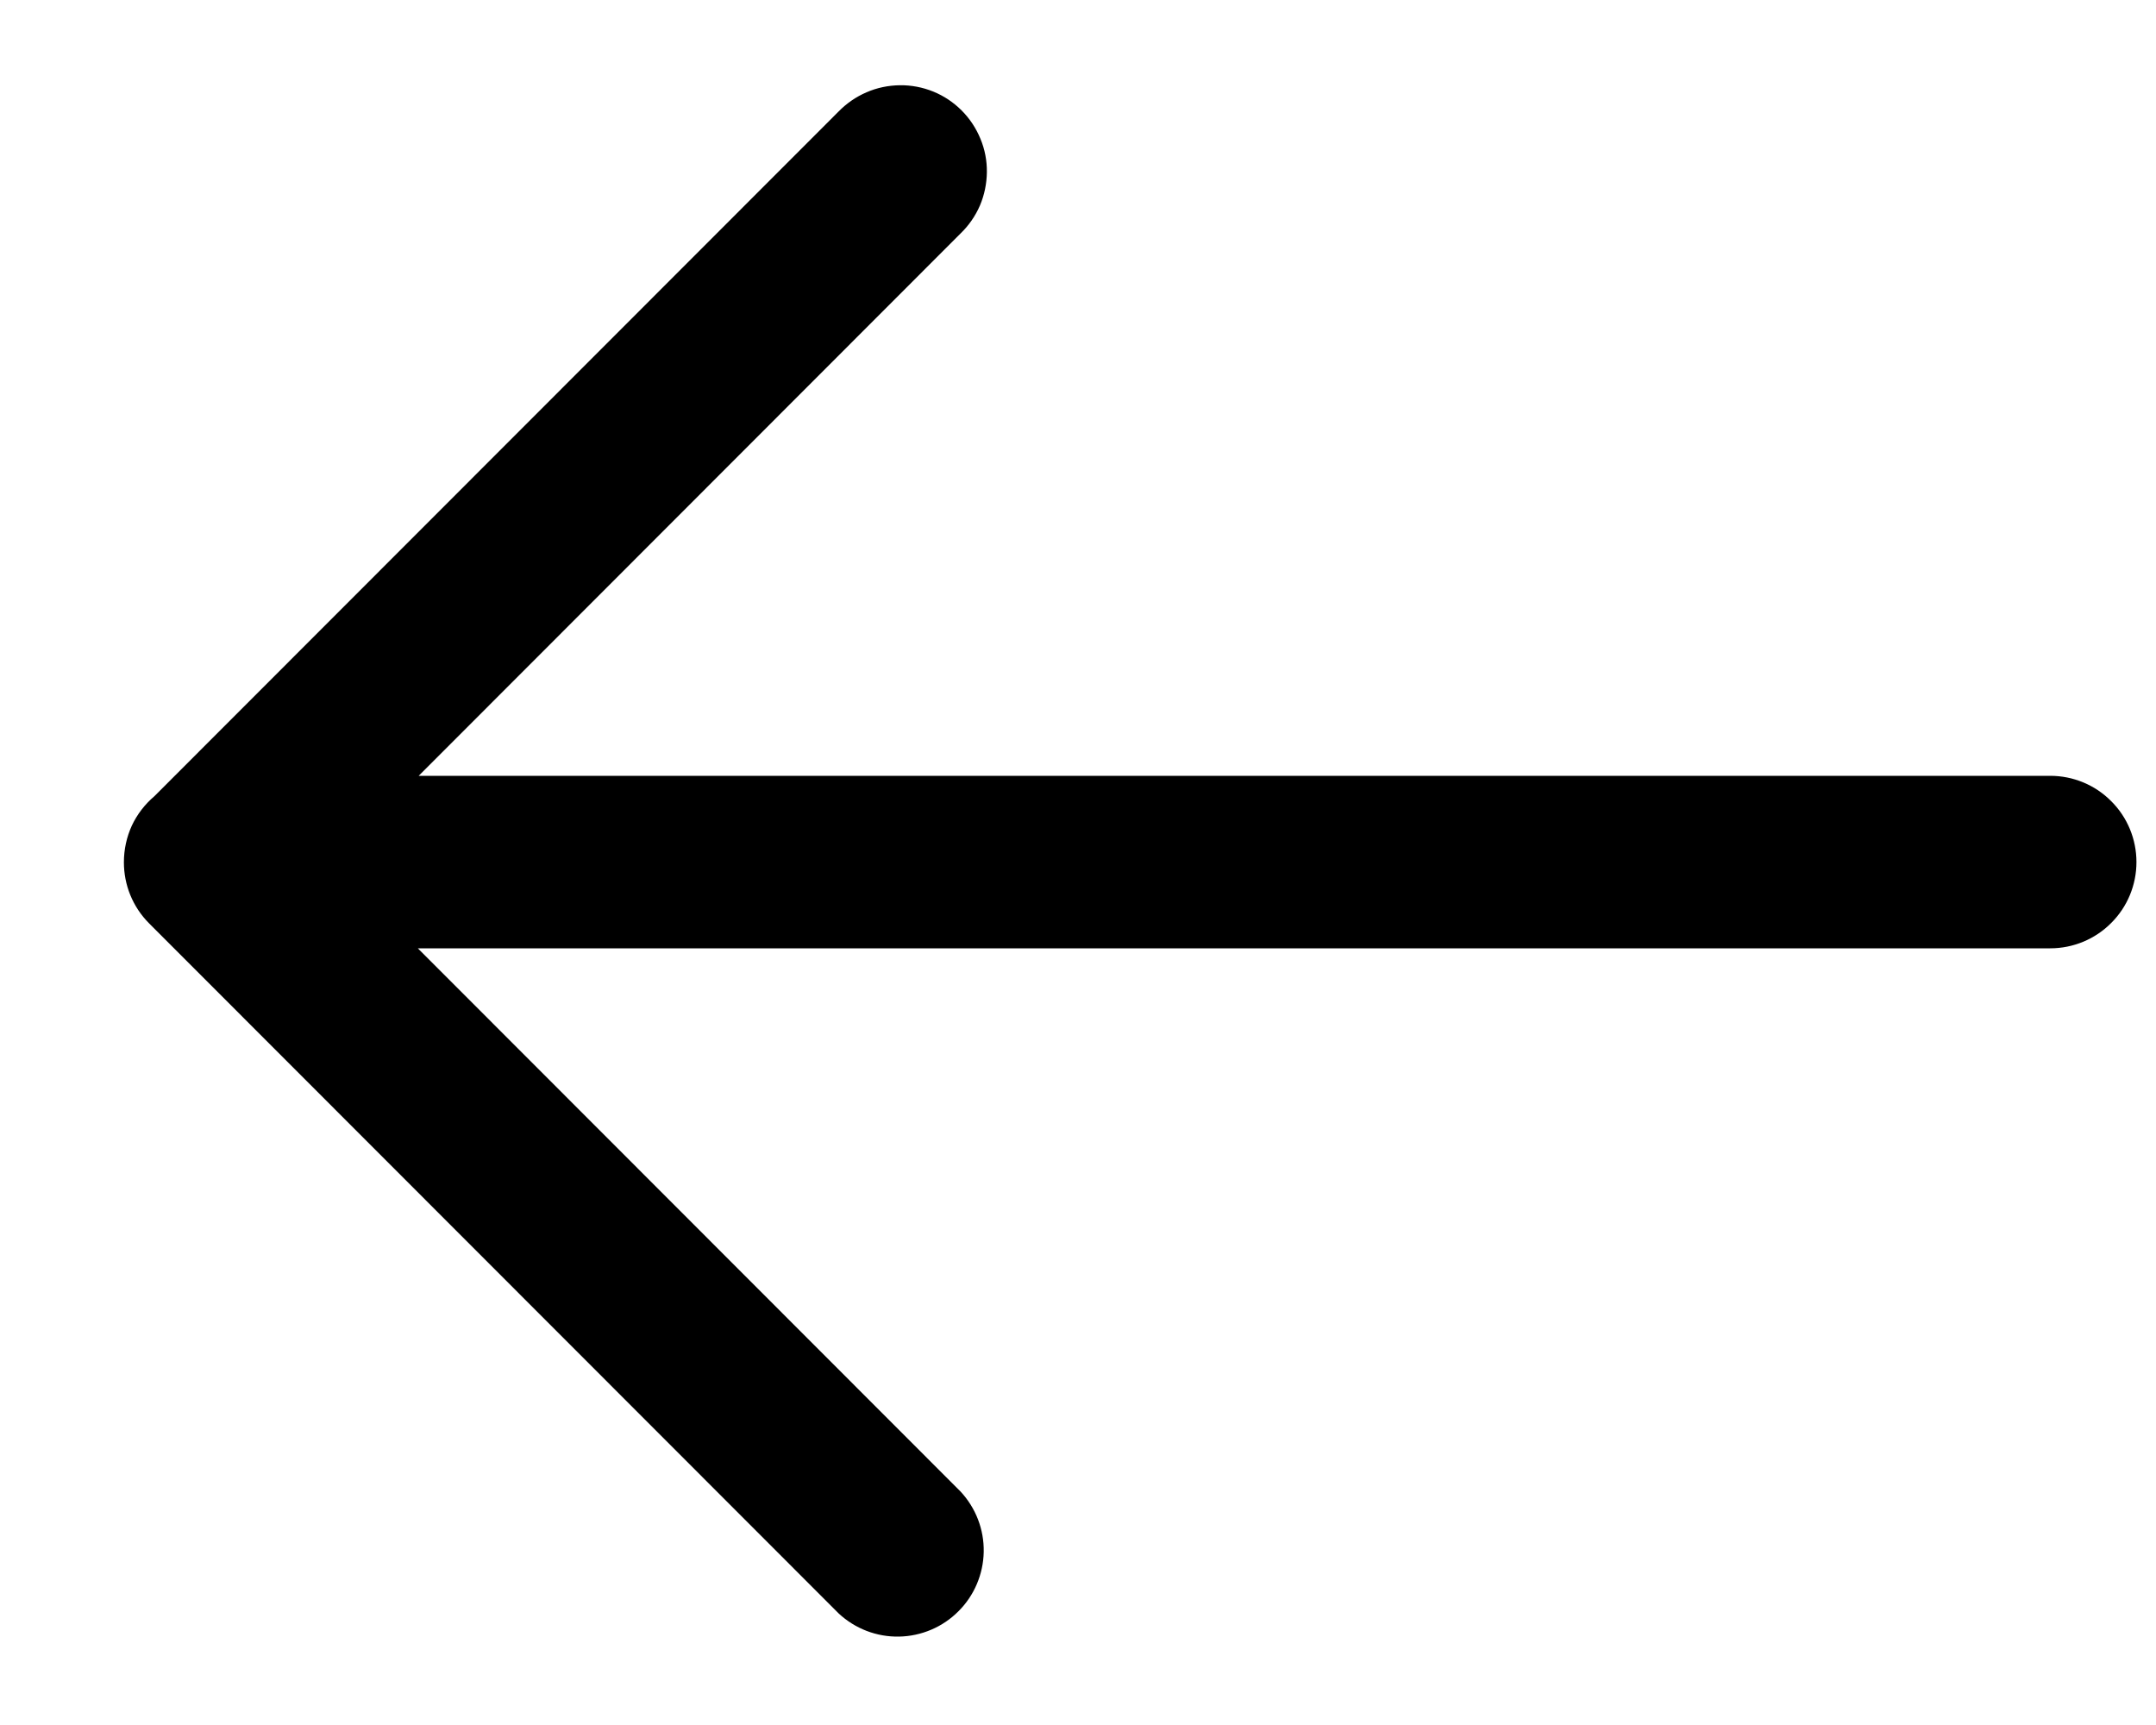 <svg width="15" height="12" viewBox="0 0 15 12" fill="none" xmlns="http://www.w3.org/2000/svg">
<path d="M0.862 5.999C0.862 6.153 0.921 6.307 1.038 6.424L5.835 11.224C5.949 11.33 6.099 11.388 6.255 11.385C6.41 11.382 6.559 11.319 6.668 11.209C6.778 11.1 6.841 10.951 6.844 10.796C6.847 10.64 6.789 10.49 6.683 10.376L2.907 6.597H14.264C14.423 6.597 14.576 6.534 14.688 6.421C14.801 6.309 14.864 6.156 14.864 5.997C14.864 5.838 14.801 5.685 14.688 5.573C14.576 5.46 14.423 5.397 14.264 5.397H2.913L6.683 1.624C6.74 1.569 6.786 1.503 6.818 1.429C6.849 1.356 6.865 1.277 6.866 1.198C6.867 1.118 6.852 1.039 6.821 0.965C6.791 0.892 6.747 0.825 6.69 0.768C6.634 0.712 6.567 0.667 6.493 0.637C6.419 0.607 6.34 0.592 6.261 0.593C6.181 0.594 6.102 0.61 6.029 0.642C5.956 0.673 5.89 0.719 5.834 0.776L1.074 5.539C1.008 5.595 0.954 5.665 0.917 5.744C0.881 5.823 0.862 5.91 0.862 5.997L0.862 5.999Z" fill="black"/>
</svg>
